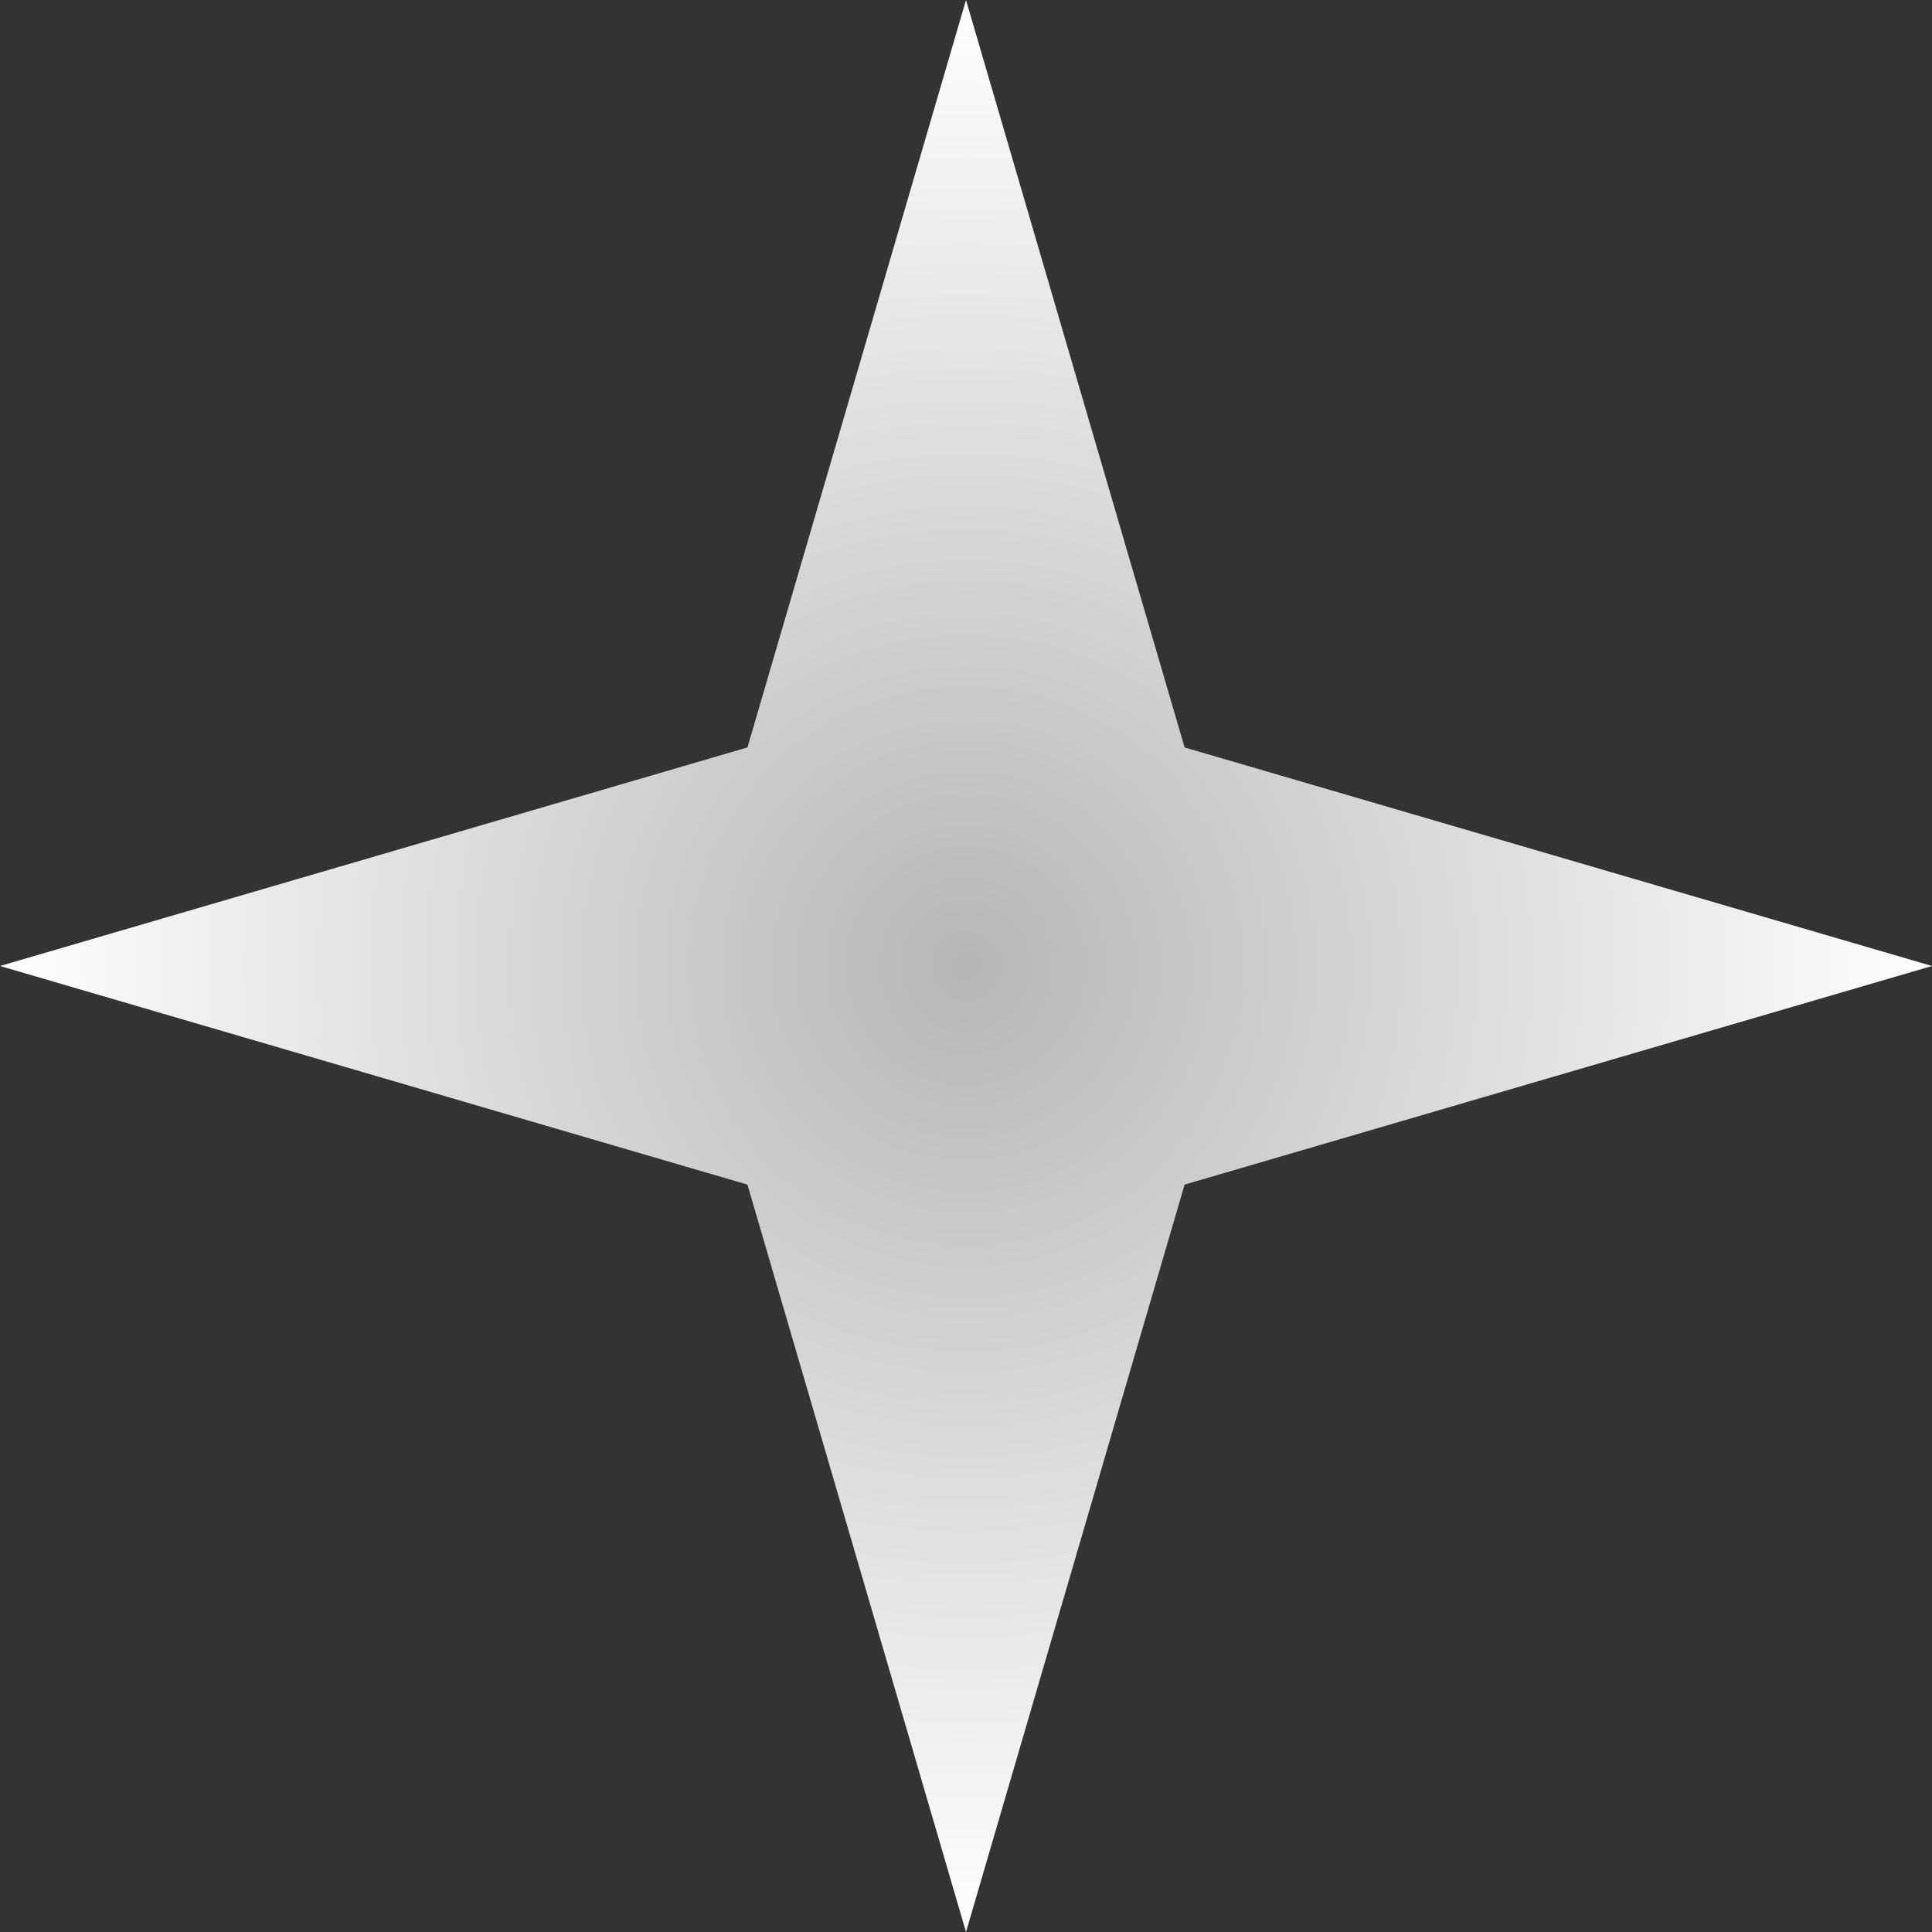 <svg width="40" height="40" viewBox="0 0 40 40" fill="none" xmlns="http://www.w3.org/2000/svg">
<rect x="0" y="0" width="40" height="40" fill="#333333" stroke="none"/>
<path id="Star 1" d="M20 0L24.526 15.475L40 20L24.526 24.526L20 40L15.475 24.526L0 20L15.475 15.475L20 0Z" fill="url(#paint0_angular_9_1282)"/>
<defs>
<radialGradient id="paint0_angular_9_1282" cx="0" cy="0" r="1" gradientUnits="userSpaceOnUse" gradientTransform="translate(20 20) rotate(90) scale(20)">
<stop stop-color="white" stop-opacity="0.64"/>
<stop offset="1" stop-color="white"/>
</radialGradient>
</defs>
</svg>
